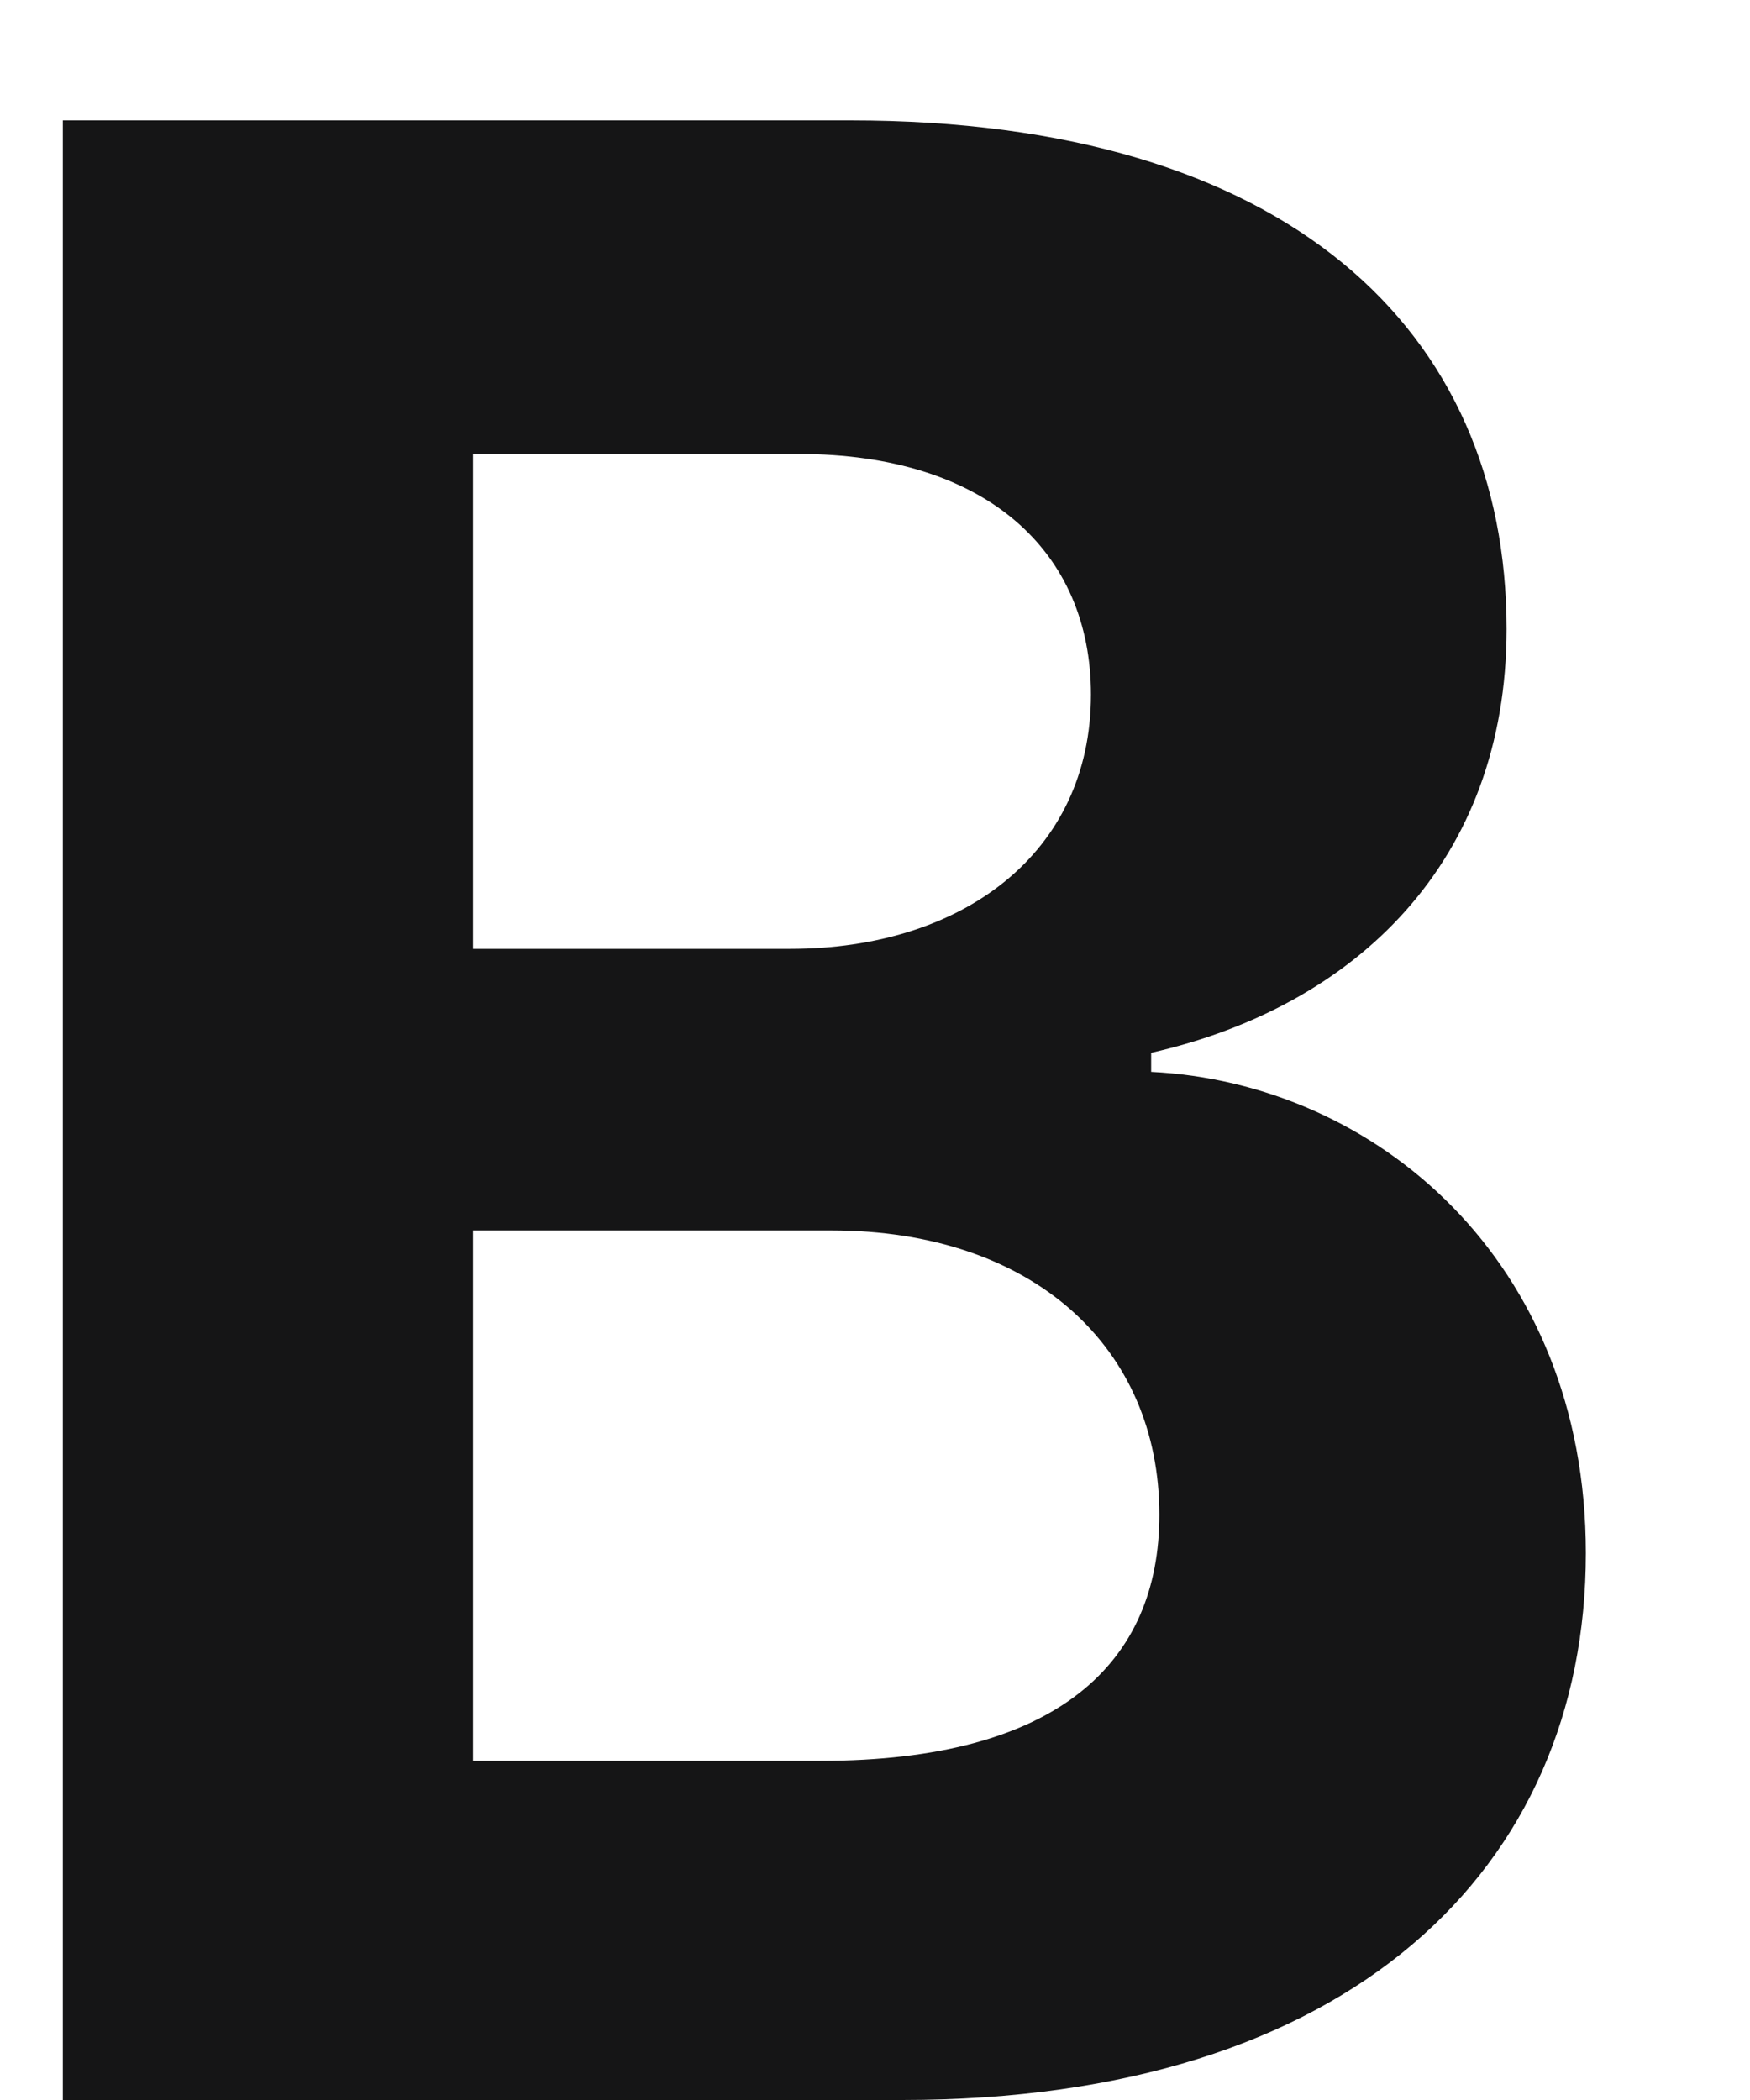<svg width="10" height="12" viewBox="0 0 10 12" fill="none" xmlns="http://www.w3.org/2000/svg">
<path d="M0.359 12V0.688H4.859C7.359 0.688 8.609 1.891 8.609 3.594C8.609 4.922 7.75 5.75 6.578 6.016V6.125C7.859 6.188 9.062 7.203 9.062 8.875C9.062 10.672 7.719 12 5.156 12H0.359ZM4.688 10.062C6.047 10.062 6.625 9.5 6.625 8.656C6.625 7.703 5.906 7.031 4.75 7.031H2.703V10.062H4.688ZM4.516 5.422C5.5 5.422 6.234 4.875 6.234 3.969C6.234 3.156 5.641 2.594 4.562 2.594H2.703V5.422H4.516Z" fill="#151516"/>
</svg>
